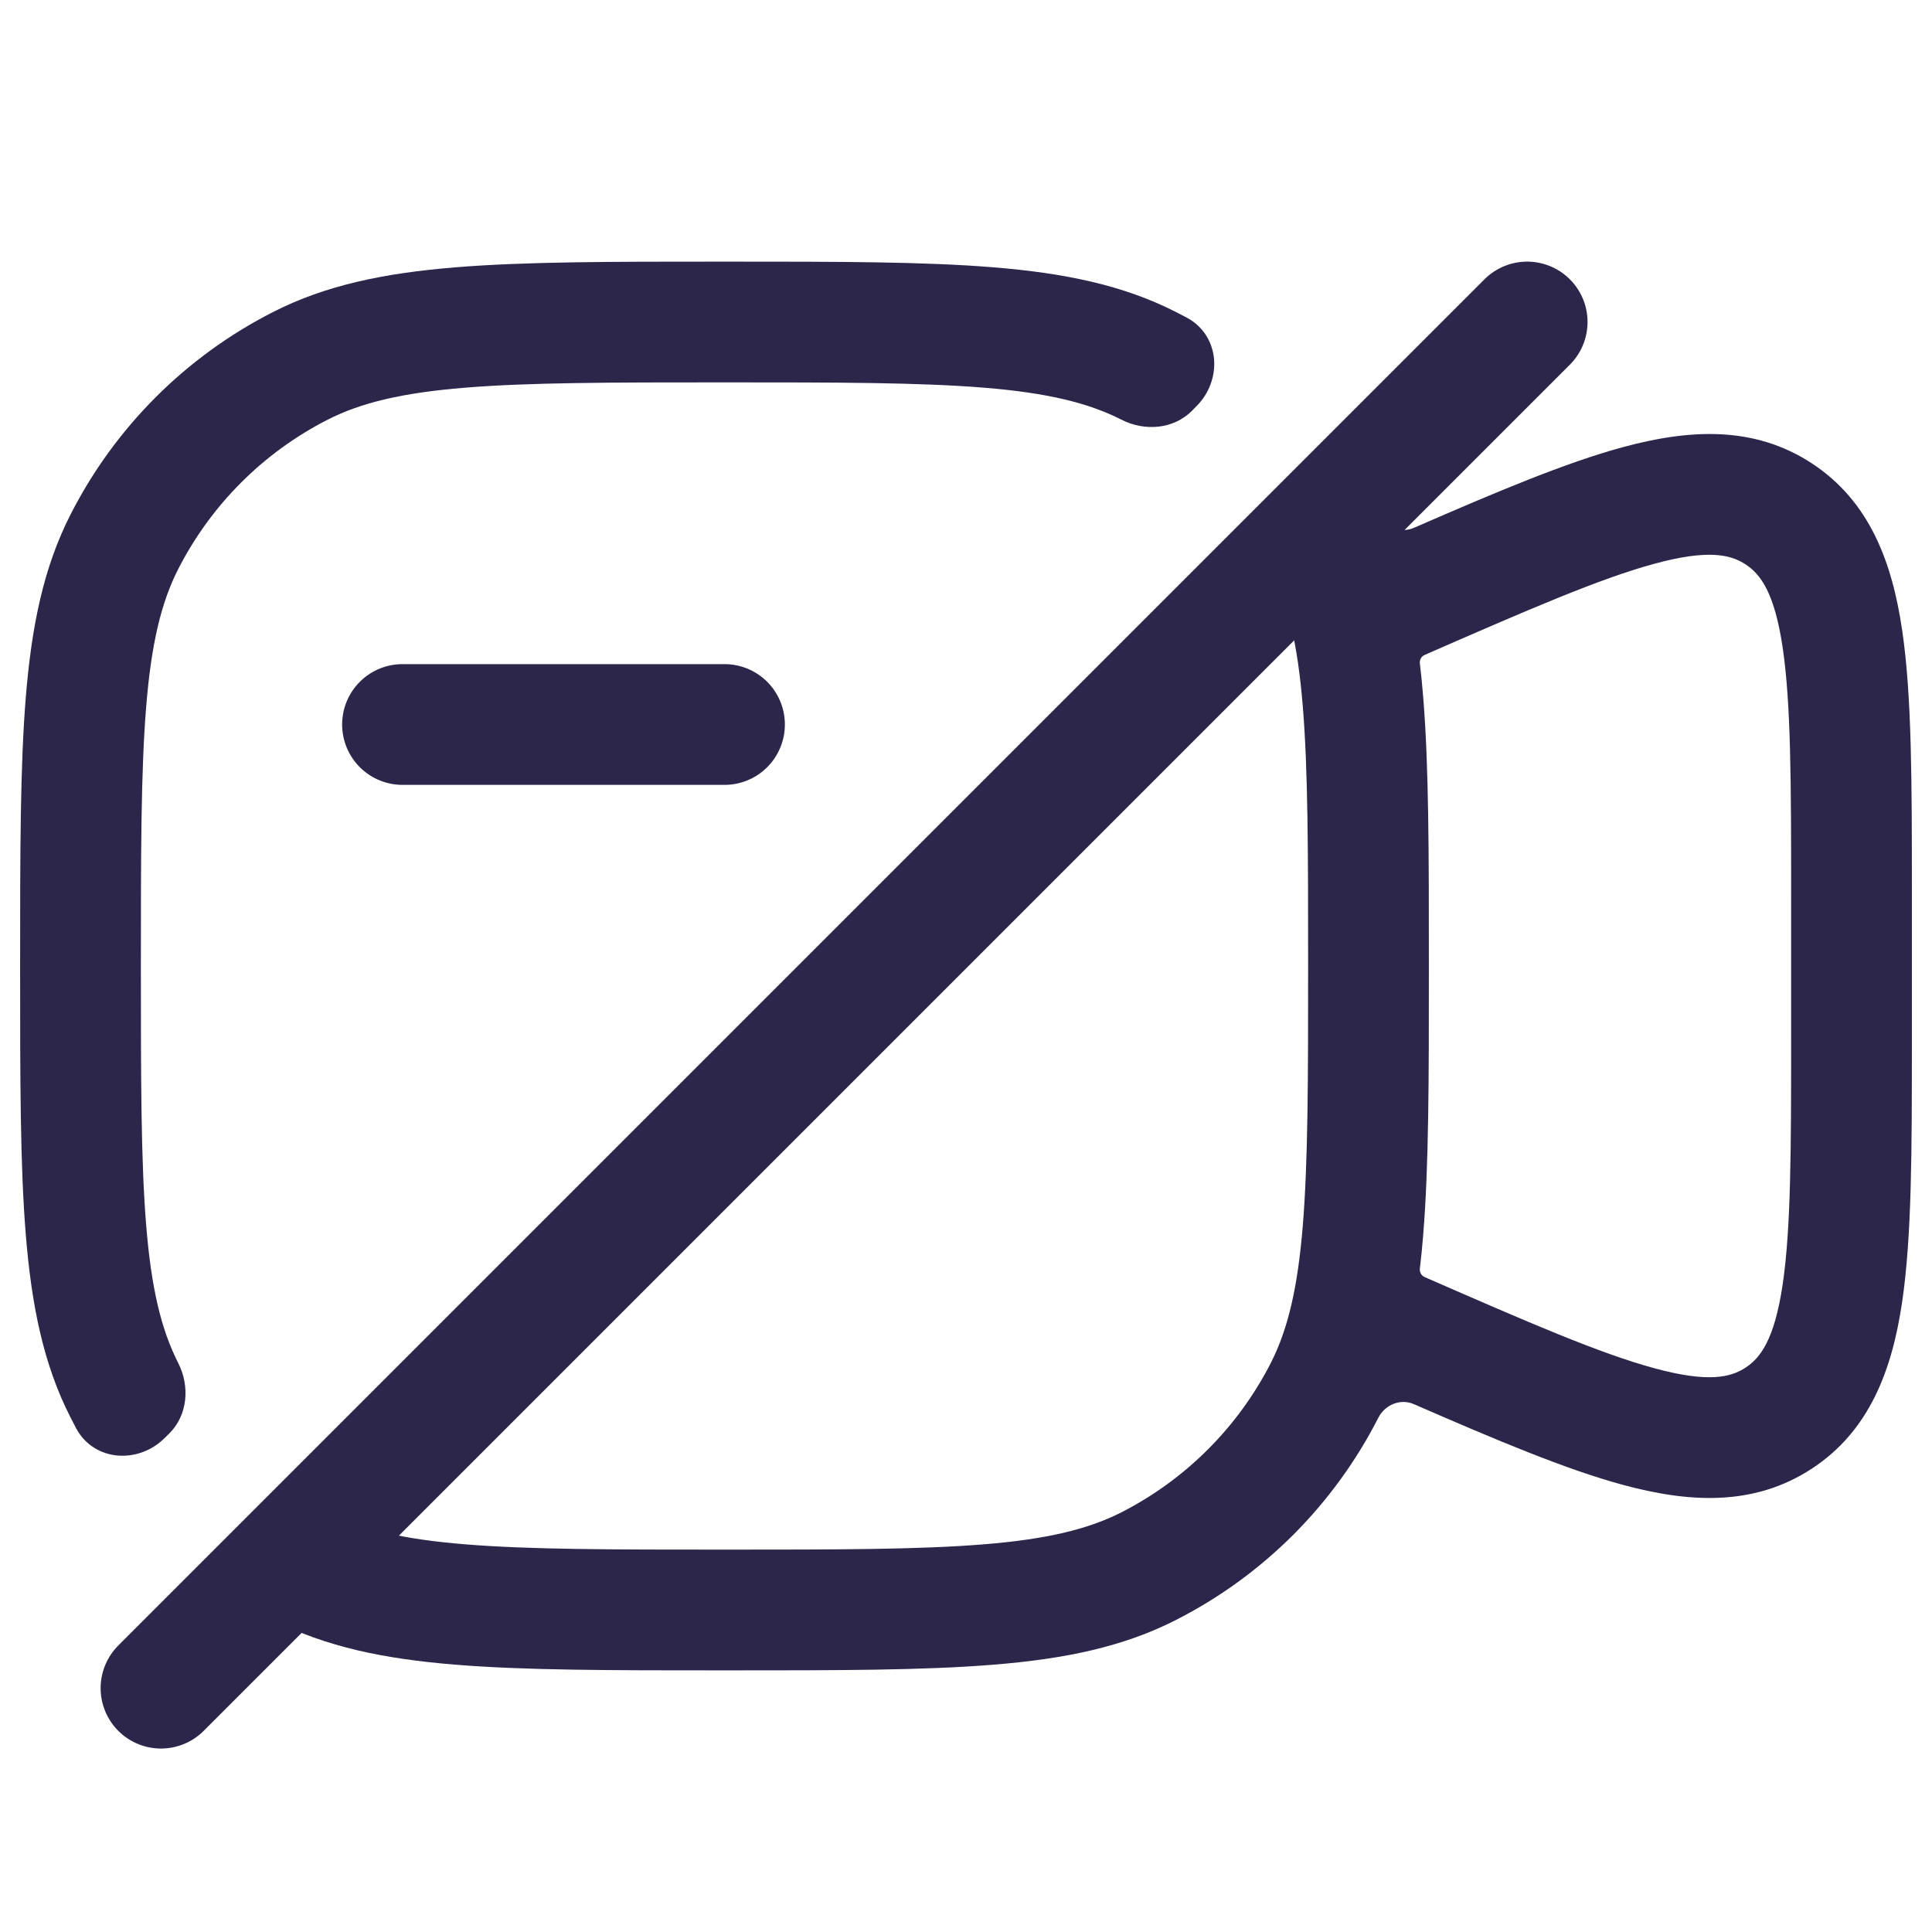 <svg width="24" height="24" viewBox="0 0 24 24" fill="none" xmlns="http://www.w3.org/2000/svg">
<path d="M8.966 3.25C7.595 3.25 6.519 3.25 5.655 3.321C4.775 3.393 4.048 3.541 3.39 3.877C2.308 4.428 1.428 5.308 0.877 6.39C0.541 7.048 0.393 7.775 0.321 8.655C0.25 9.519 0.25 10.595 0.25 11.966V12.034C0.25 13.405 0.25 14.481 0.321 15.345C0.393 16.225 0.541 16.952 0.877 17.61C0.9 17.656 0.924 17.702 0.948 17.747C1.171 18.155 1.718 18.191 2.047 17.862L2.104 17.806C2.333 17.577 2.361 17.219 2.213 16.93C2.004 16.518 1.88 16.01 1.816 15.223C1.751 14.427 1.75 13.412 1.75 12C1.75 10.588 1.751 9.573 1.816 8.777C1.88 7.99 2.004 7.482 2.213 7.071C2.621 6.271 3.271 5.621 4.071 5.213C4.482 5.004 4.99 4.88 5.777 4.816C6.573 4.751 7.587 4.75 9 4.75C10.412 4.75 11.427 4.751 12.223 4.816C13.01 4.88 13.518 5.004 13.93 5.213C14.219 5.361 14.577 5.333 14.806 5.104L14.862 5.047C15.191 4.718 15.155 4.171 14.747 3.948C14.702 3.924 14.656 3.9 14.61 3.877C13.952 3.541 13.225 3.393 12.345 3.321C11.481 3.25 10.405 3.25 9.034 3.25H8.966Z" fill="#2D264B"/>
<path fill-rule="evenodd" clip-rule="evenodd" d="M17.027 6.21C16.803 5.805 16.259 5.772 15.932 6.099L15.902 6.129C15.656 6.375 15.629 6.76 15.787 7.071C15.996 7.482 16.12 7.99 16.184 8.777C16.249 9.573 16.25 10.588 16.25 12C16.25 13.412 16.249 14.427 16.184 15.223C16.12 16.01 15.996 16.518 15.787 16.93C15.379 17.729 14.729 18.379 13.93 18.787C13.518 18.996 13.01 19.12 12.223 19.184C11.427 19.249 10.412 19.25 9 19.25C7.587 19.25 6.573 19.249 5.777 19.184C4.99 19.12 4.482 18.996 4.071 18.787C3.76 18.629 3.375 18.656 3.129 18.902L3.099 18.932C2.772 19.259 2.805 19.803 3.21 20.027C3.269 20.061 3.329 20.092 3.39 20.123C4.048 20.459 4.775 20.608 5.655 20.679C6.519 20.75 7.595 20.75 8.966 20.75H9.034C10.405 20.75 11.481 20.75 12.345 20.679C13.225 20.608 13.952 20.459 14.61 20.123C15.692 19.572 16.572 18.692 17.123 17.61C17.206 17.449 17.398 17.37 17.564 17.443C18.594 17.892 19.451 18.253 20.159 18.445C20.984 18.669 21.787 18.715 22.506 18.245C23.224 17.775 23.504 17.02 23.629 16.174C23.75 15.356 23.75 14.276 23.75 12.95V11.05C23.75 9.724 23.75 8.644 23.629 7.826C23.504 6.98 23.224 6.225 22.506 5.755C21.787 5.285 20.984 5.331 20.159 5.555C19.451 5.747 18.594 6.108 17.564 6.557C17.398 6.629 17.206 6.551 17.123 6.39C17.092 6.329 17.061 6.269 17.027 6.21ZM17.699 15.865C17.657 15.847 17.633 15.804 17.638 15.759C17.654 15.625 17.668 15.487 17.679 15.345C17.75 14.481 17.75 13.405 17.75 12.034V11.966C17.75 10.595 17.75 9.519 17.679 8.655C17.668 8.513 17.654 8.375 17.638 8.241C17.633 8.196 17.657 8.153 17.699 8.135C18.985 7.573 19.873 7.187 20.552 7.003C21.217 6.822 21.498 6.888 21.684 7.011C21.871 7.133 22.044 7.364 22.145 8.045C22.248 8.741 22.25 9.709 22.25 11.113V12.887C22.25 14.291 22.248 15.259 22.145 15.955C22.044 16.636 21.871 16.867 21.684 16.989C21.498 17.112 21.217 17.178 20.552 16.997C19.873 16.813 18.985 16.427 17.699 15.865Z" fill="#2D264B"/>
<path d="M18.971 4L2 20.971M9 9H5" stroke="#2D264B" stroke-width="1.5" stroke-linecap="round"/>
</svg>
